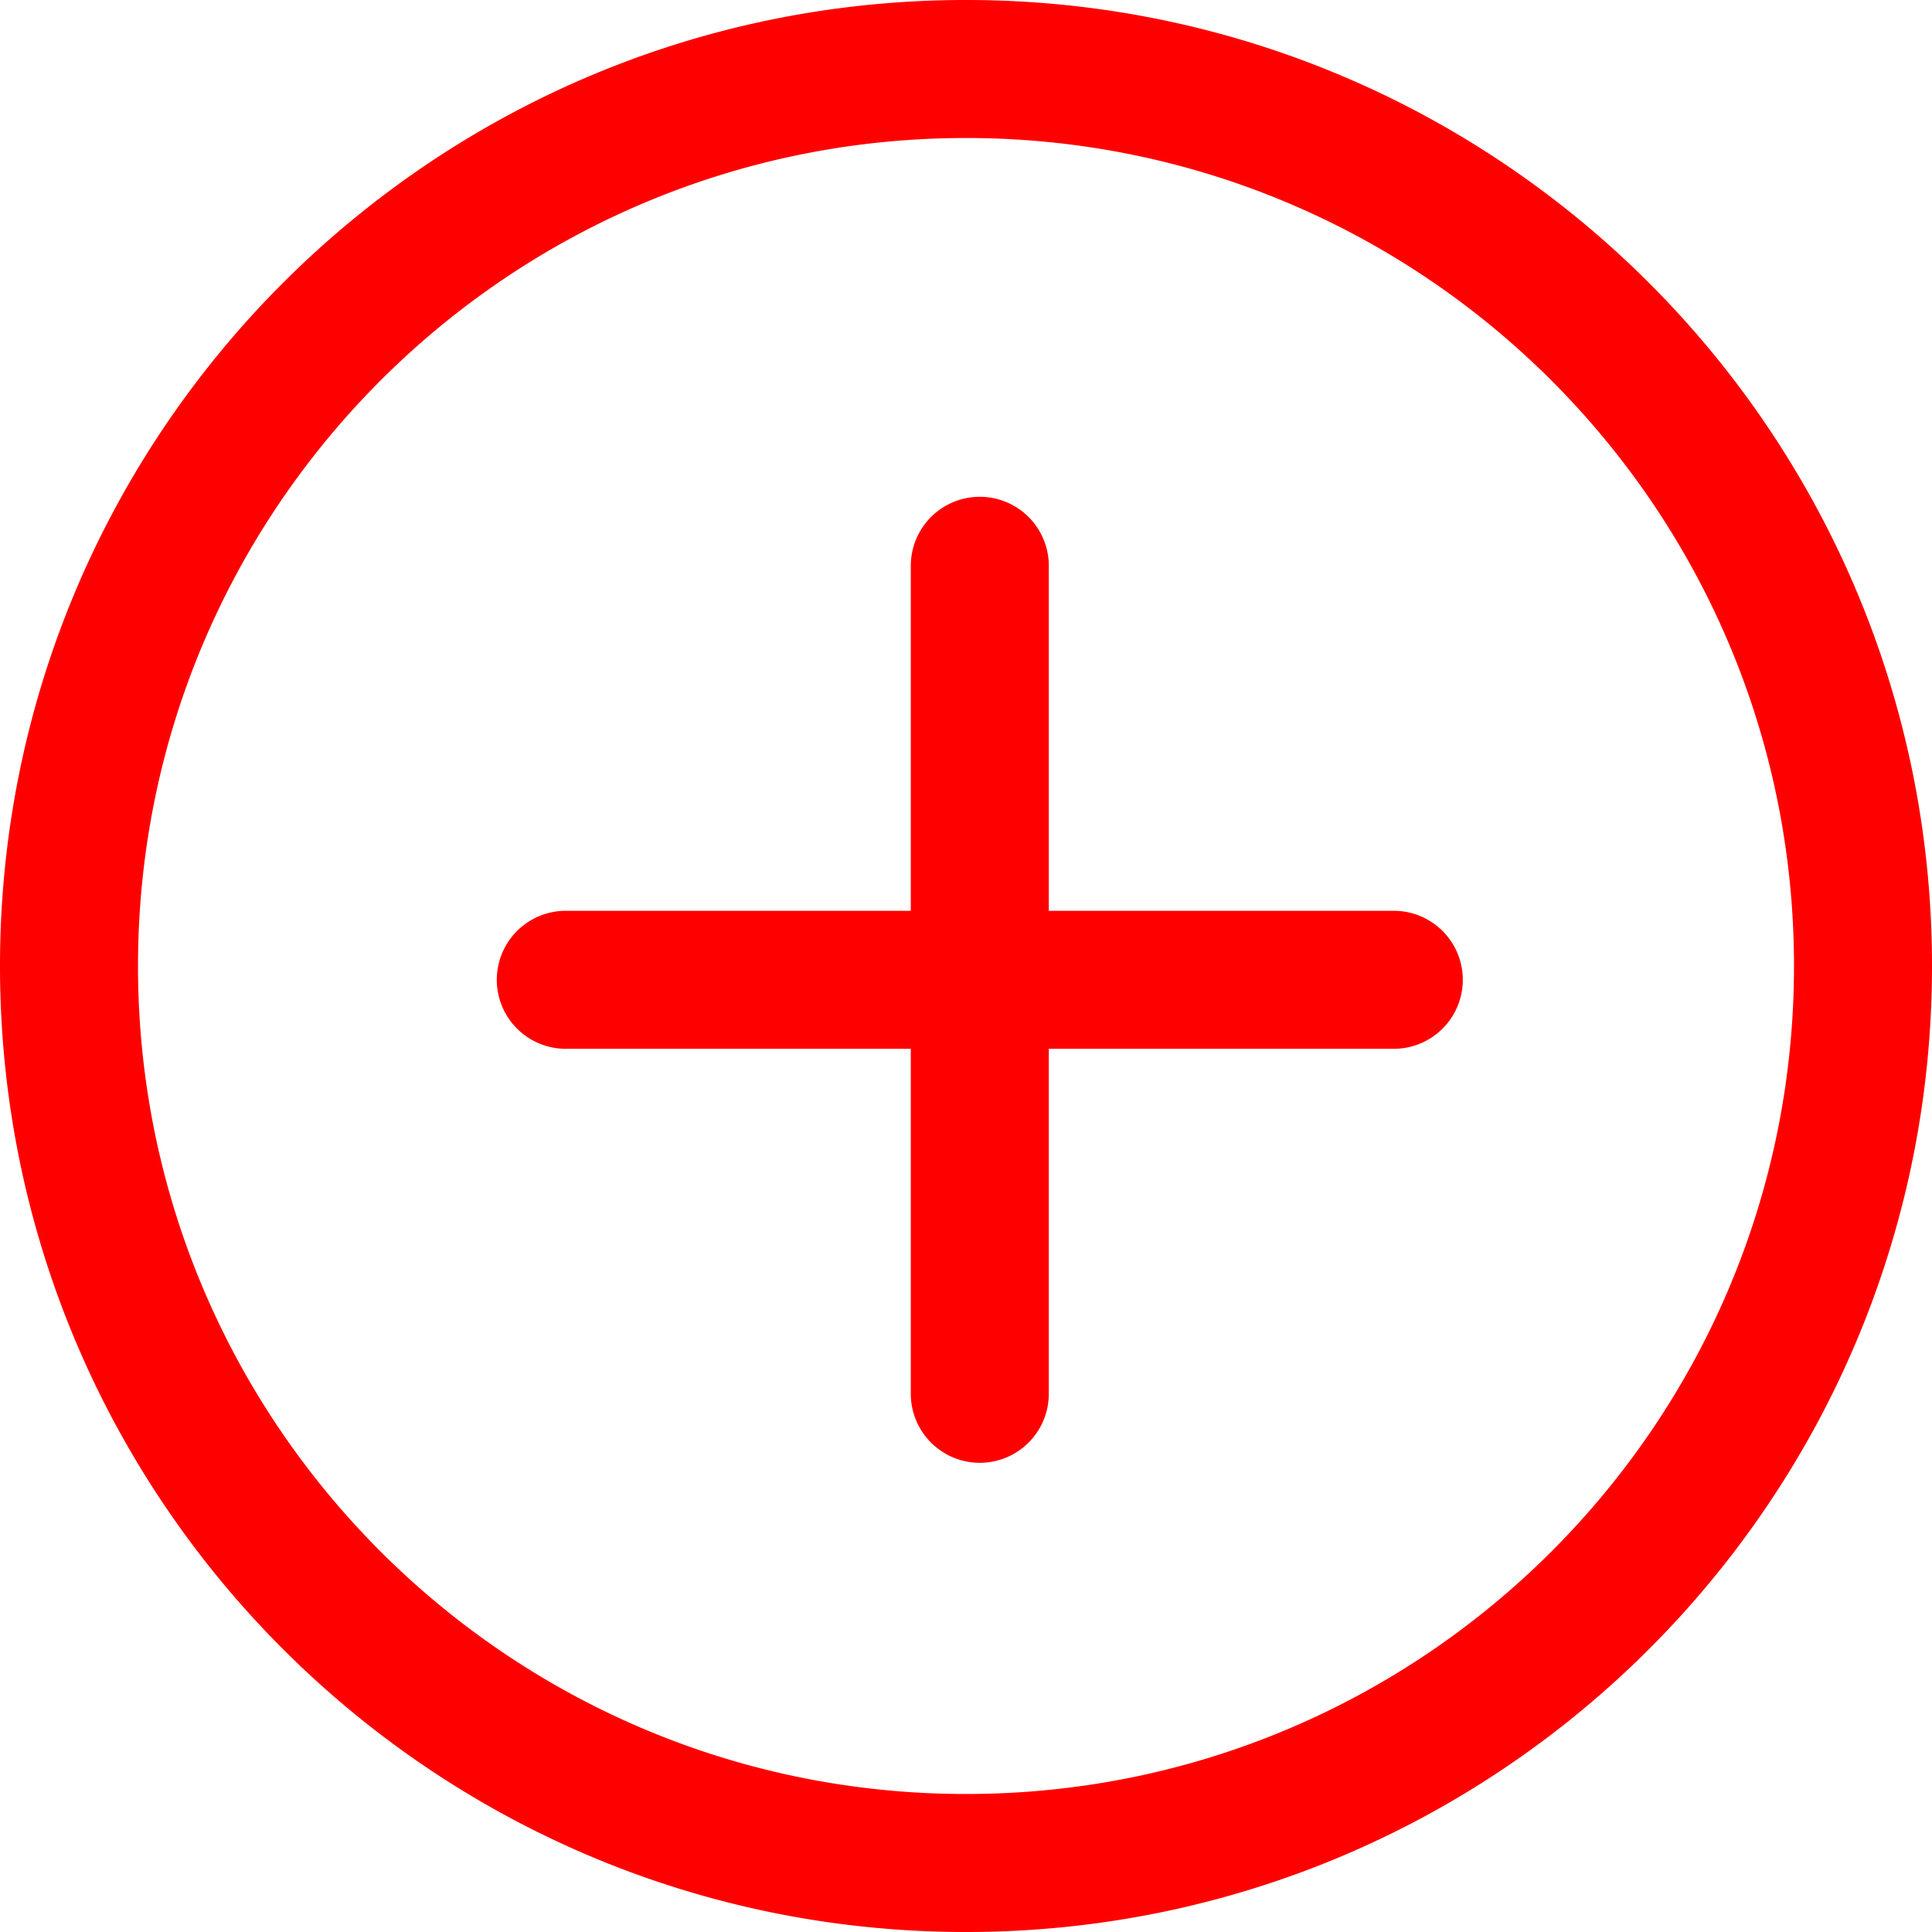 <svg t="1561353743355" class="icon" viewBox="0 0 1024 1024" version="1.1" xmlns="http://www.w3.org/2000/svg" p-id="21909" width="200" height="200"><path d="M555.886 482.743h182.857a36.571 36.571 0 1 1 0 73.143H555.886v182.857a36.571 36.571 0 1 1-73.143 0V555.886H299.886a36.571 36.571 0 1 1 0-73.143H482.743V299.886a36.571 36.571 0 1 1 73.143 0V482.743z m-43.886 541.257C229.23 1024 0 794.77 0 512S229.23 0 512 0s512 229.23 512 512-229.23 512-512 512z m0-73.143c242.366 0 438.857-196.491 438.857-438.857S754.366 73.143 512 73.143 73.143 269.634 73.143 512s196.491 438.857 438.857 438.857z" fill="#FF0000" p-id="21910"></path></svg>